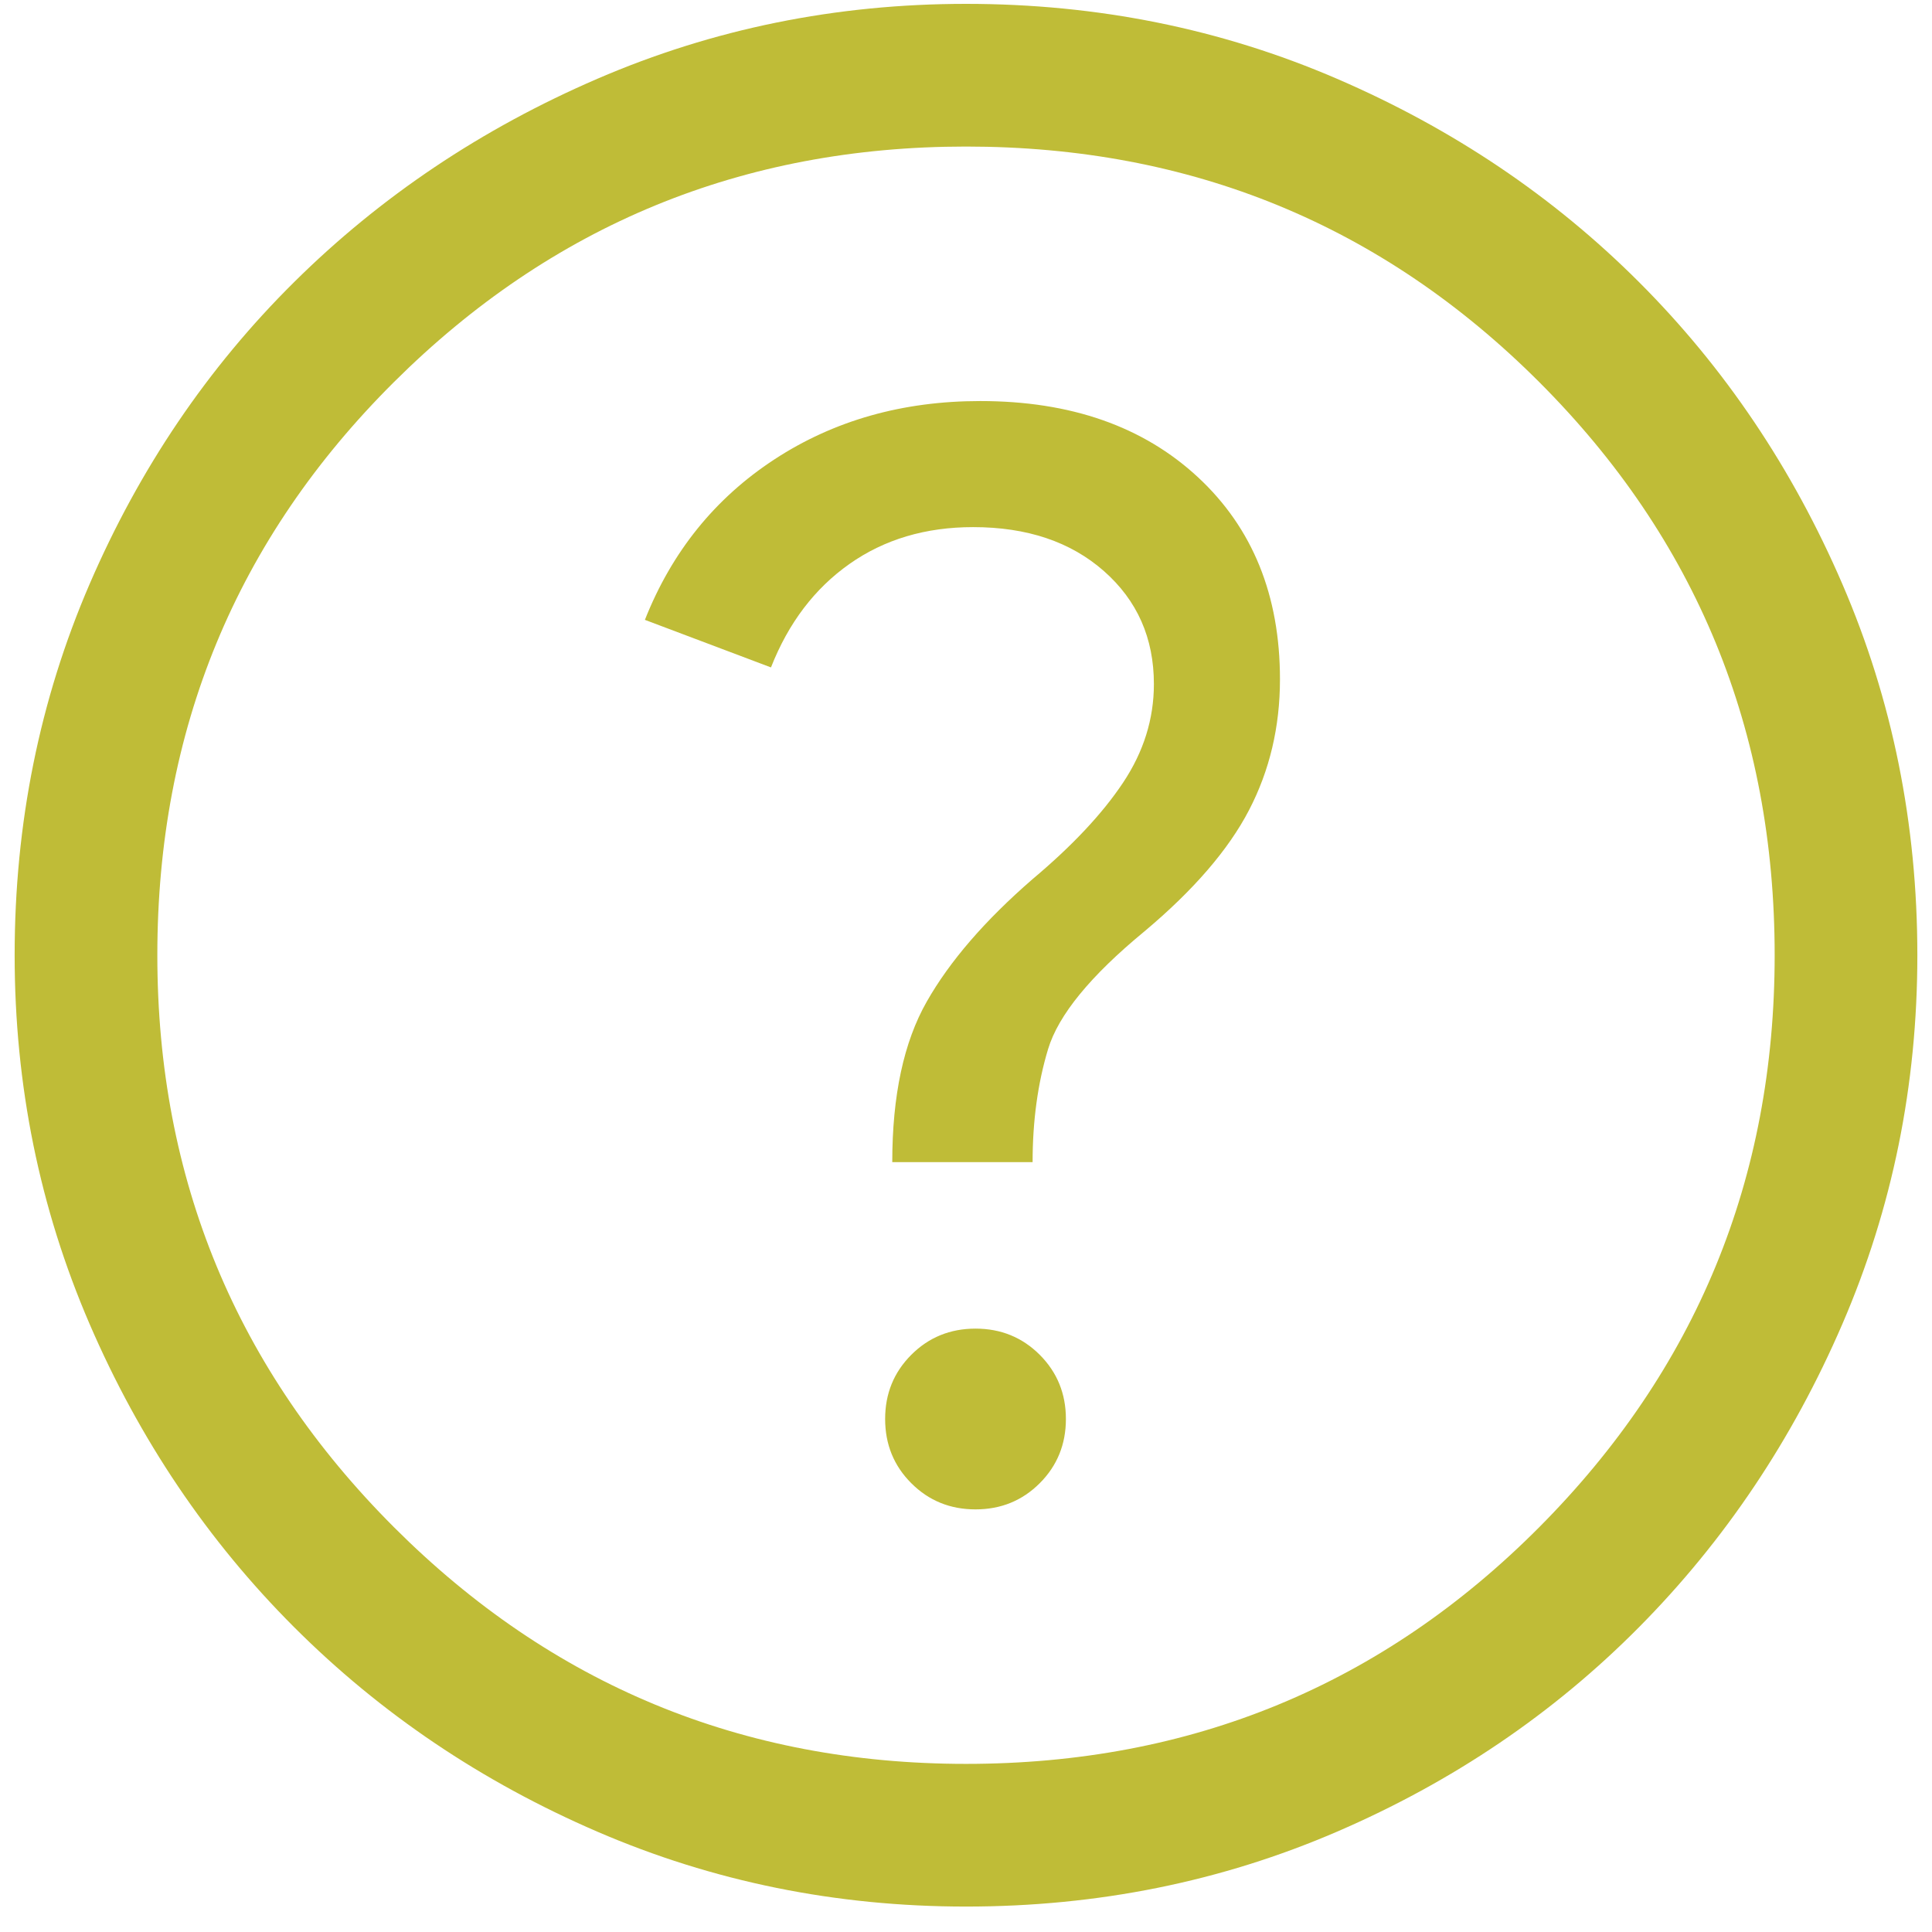 <svg width="55" height="55" viewBox="0 0 55 55" fill="none" xmlns="http://www.w3.org/2000/svg">
<path d="M27.771 42.969C28.493 42.969 29.102 42.721 29.599 42.224C30.095 41.728 30.344 41.118 30.344 40.396C30.344 39.674 30.095 39.065 29.599 38.568C29.102 38.072 28.493 37.823 27.771 37.823C27.049 37.823 26.439 38.072 25.943 38.568C25.446 39.065 25.198 39.674 25.198 40.396C25.198 41.118 25.446 41.728 25.943 42.224C26.439 42.721 27.049 42.969 27.771 42.969ZM25.401 33.084H29.396C29.396 31.91 29.543 30.838 29.836 29.868C30.129 28.897 31.043 27.78 32.578 26.516C33.977 25.343 34.97 24.192 35.557 23.063C36.144 21.934 36.438 20.693 36.438 19.339C36.438 16.947 35.659 15.028 34.102 13.584C32.544 12.139 30.479 11.417 27.906 11.417C25.694 11.417 23.742 11.97 22.049 13.076C20.357 14.182 19.127 15.705 18.359 17.646L21.948 19C22.444 17.737 23.189 16.755 24.182 16.055C25.175 15.355 26.349 15.006 27.703 15.006C29.238 15.006 30.479 15.423 31.427 16.258C32.375 17.093 32.849 18.165 32.849 19.474C32.849 20.468 32.556 21.404 31.969 22.284C31.382 23.165 30.524 24.079 29.396 25.026C28.042 26.2 27.037 27.363 26.383 28.514C25.728 29.665 25.401 31.188 25.401 33.084ZM27.5 54.276C23.799 54.276 20.3 53.566 17.005 52.144C13.71 50.722 10.832 48.781 8.372 46.321C5.912 43.861 3.971 40.983 2.549 37.688C1.128 34.393 0.417 30.895 0.417 27.193C0.417 23.447 1.128 19.926 2.549 16.631C3.971 13.336 5.912 10.469 8.372 8.032C10.832 5.594 13.71 3.665 17.005 2.243C20.3 0.821 23.799 0.11 27.5 0.11C31.247 0.11 34.767 0.821 38.062 2.243C41.358 3.665 44.224 5.594 46.661 8.032C49.099 10.469 51.029 13.336 52.45 16.631C53.872 19.926 54.583 23.447 54.583 27.193C54.583 30.895 53.872 34.393 52.45 37.688C51.029 40.983 49.099 43.861 46.661 46.321C44.224 48.781 41.358 50.722 38.062 52.144C34.767 53.566 31.247 54.276 27.5 54.276ZM27.5 50.214C33.91 50.214 39.349 47.968 43.818 43.477C48.286 38.986 50.521 33.558 50.521 27.193C50.521 20.784 48.286 15.344 43.818 10.876C39.349 6.407 33.91 4.172 27.5 4.172C21.135 4.172 15.707 6.407 11.216 10.876C6.725 15.344 4.479 20.784 4.479 27.193C4.479 33.558 6.725 38.986 11.216 43.477C15.707 47.968 21.135 50.214 27.5 50.214Z" fill="#BFBC37"/>
</svg>
